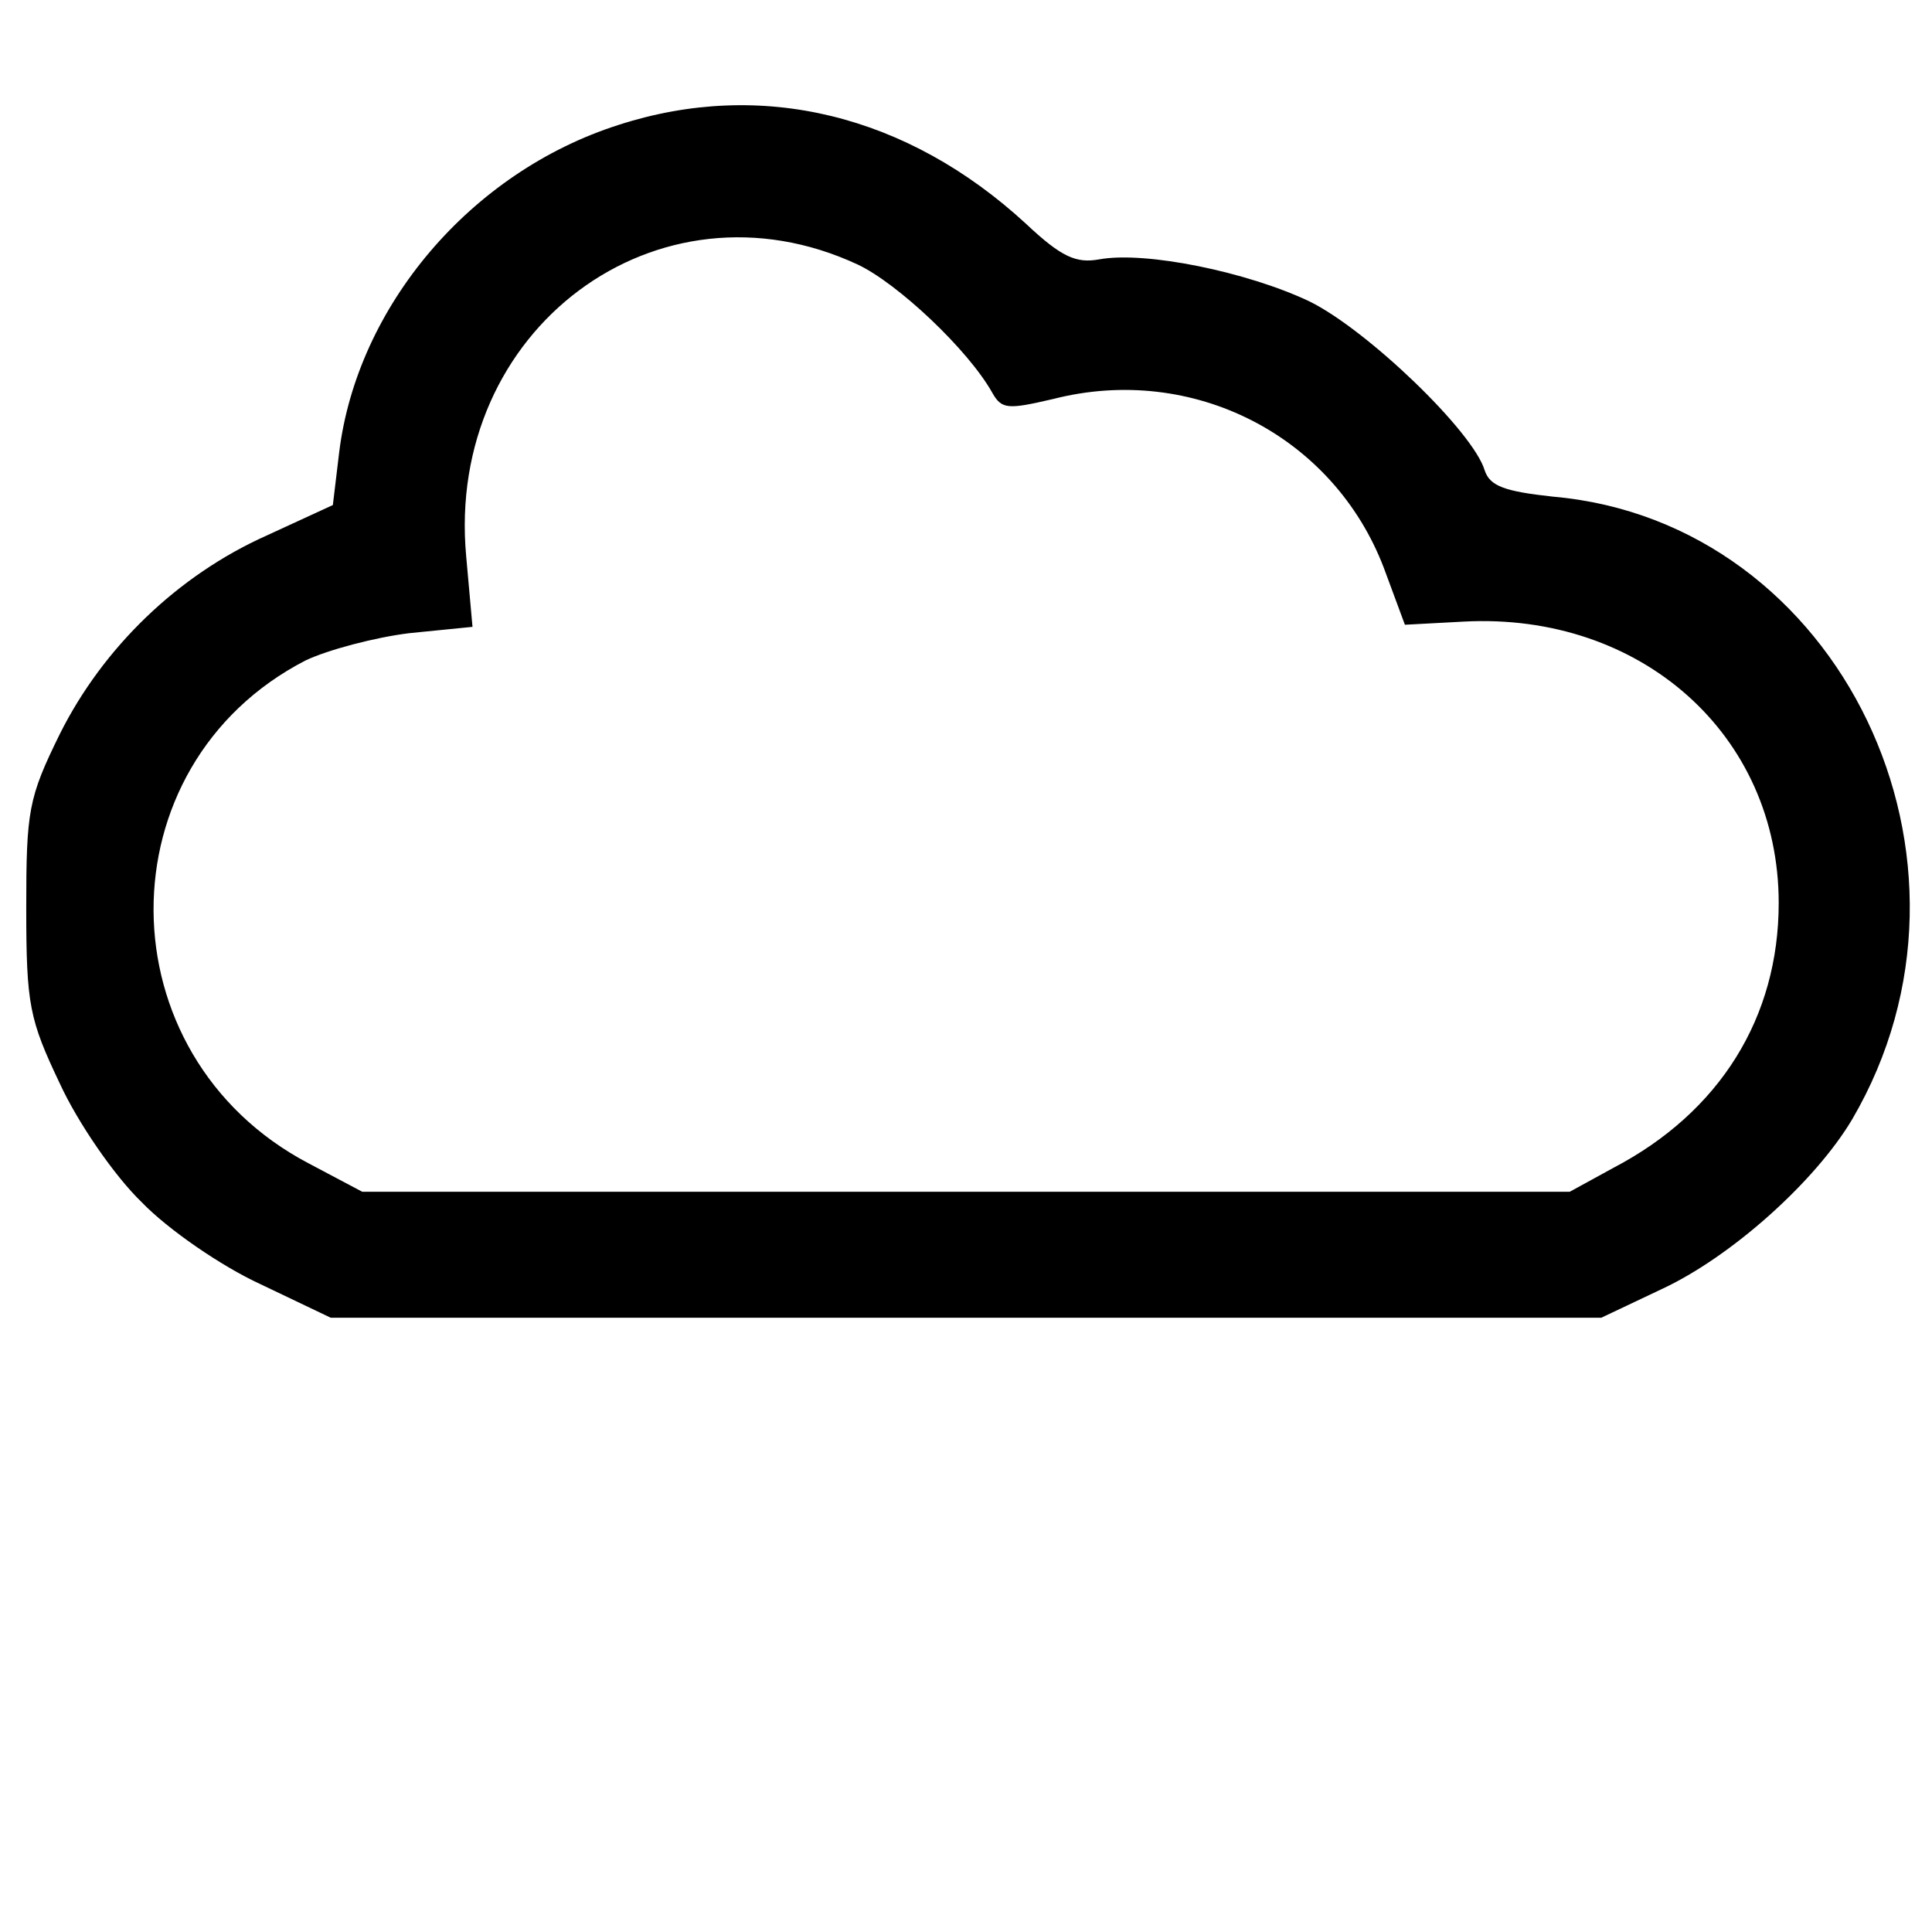 <?xml version="1.0" standalone="no"?>
<!DOCTYPE svg PUBLIC "-//W3C//DTD SVG 20010904//EN"
 "http://www.w3.org/TR/2001/REC-SVG-20010904/DTD/svg10.dtd">
<?xml-stylesheet type="text/css" href="/assets/css/main.css" ?>
<svg version="1.0" xmlns="http://www.w3.org/2000/svg"
 width="184pt" height="184pt" viewBox="0 0 184 184"
 preserveAspectRatio="xMidYMid meet" class="logos">
<g transform="translate(0,184) scale(0.1,-0.1)" stroke="none">
<path d="M589 1721 c-141 -45 -249 -173 -266 -312 l-6 -50 -63 -29 c-85 -38
-156 -107 -197 -189 -30 -61 -32 -73 -32 -166 0 -92 3 -106 32 -167 17 -37 52
-88 78 -113 25 -26 76 -61 113 -78 l67 -32 605 0 605 0 57 27 c67 31 147 103
182 162 144 246 -11 569 -285 593 -46 5 -60 10 -65 25 -11 37 -112 134 -167
161 -59 28 -156 48 -200 40 -22 -4 -36 2 -70 34 -113 104 -252 138 -388 94z
m228 -133 c38 -18 105 -81 128 -122 9 -16 15 -16 58 -6 133 34 267 -35 315
-161 l20 -54 56 3 c169 9 300 -108 300 -268 0 -109 -56 -199 -157 -252 l-42
-23 -575 0 -575 0 -51 27 c-196 103 -197 379 -3 479 21 10 66 22 99 26 l60 6
-6 67 c-20 216 182 367 373 278z"/>
</g>
</svg>
